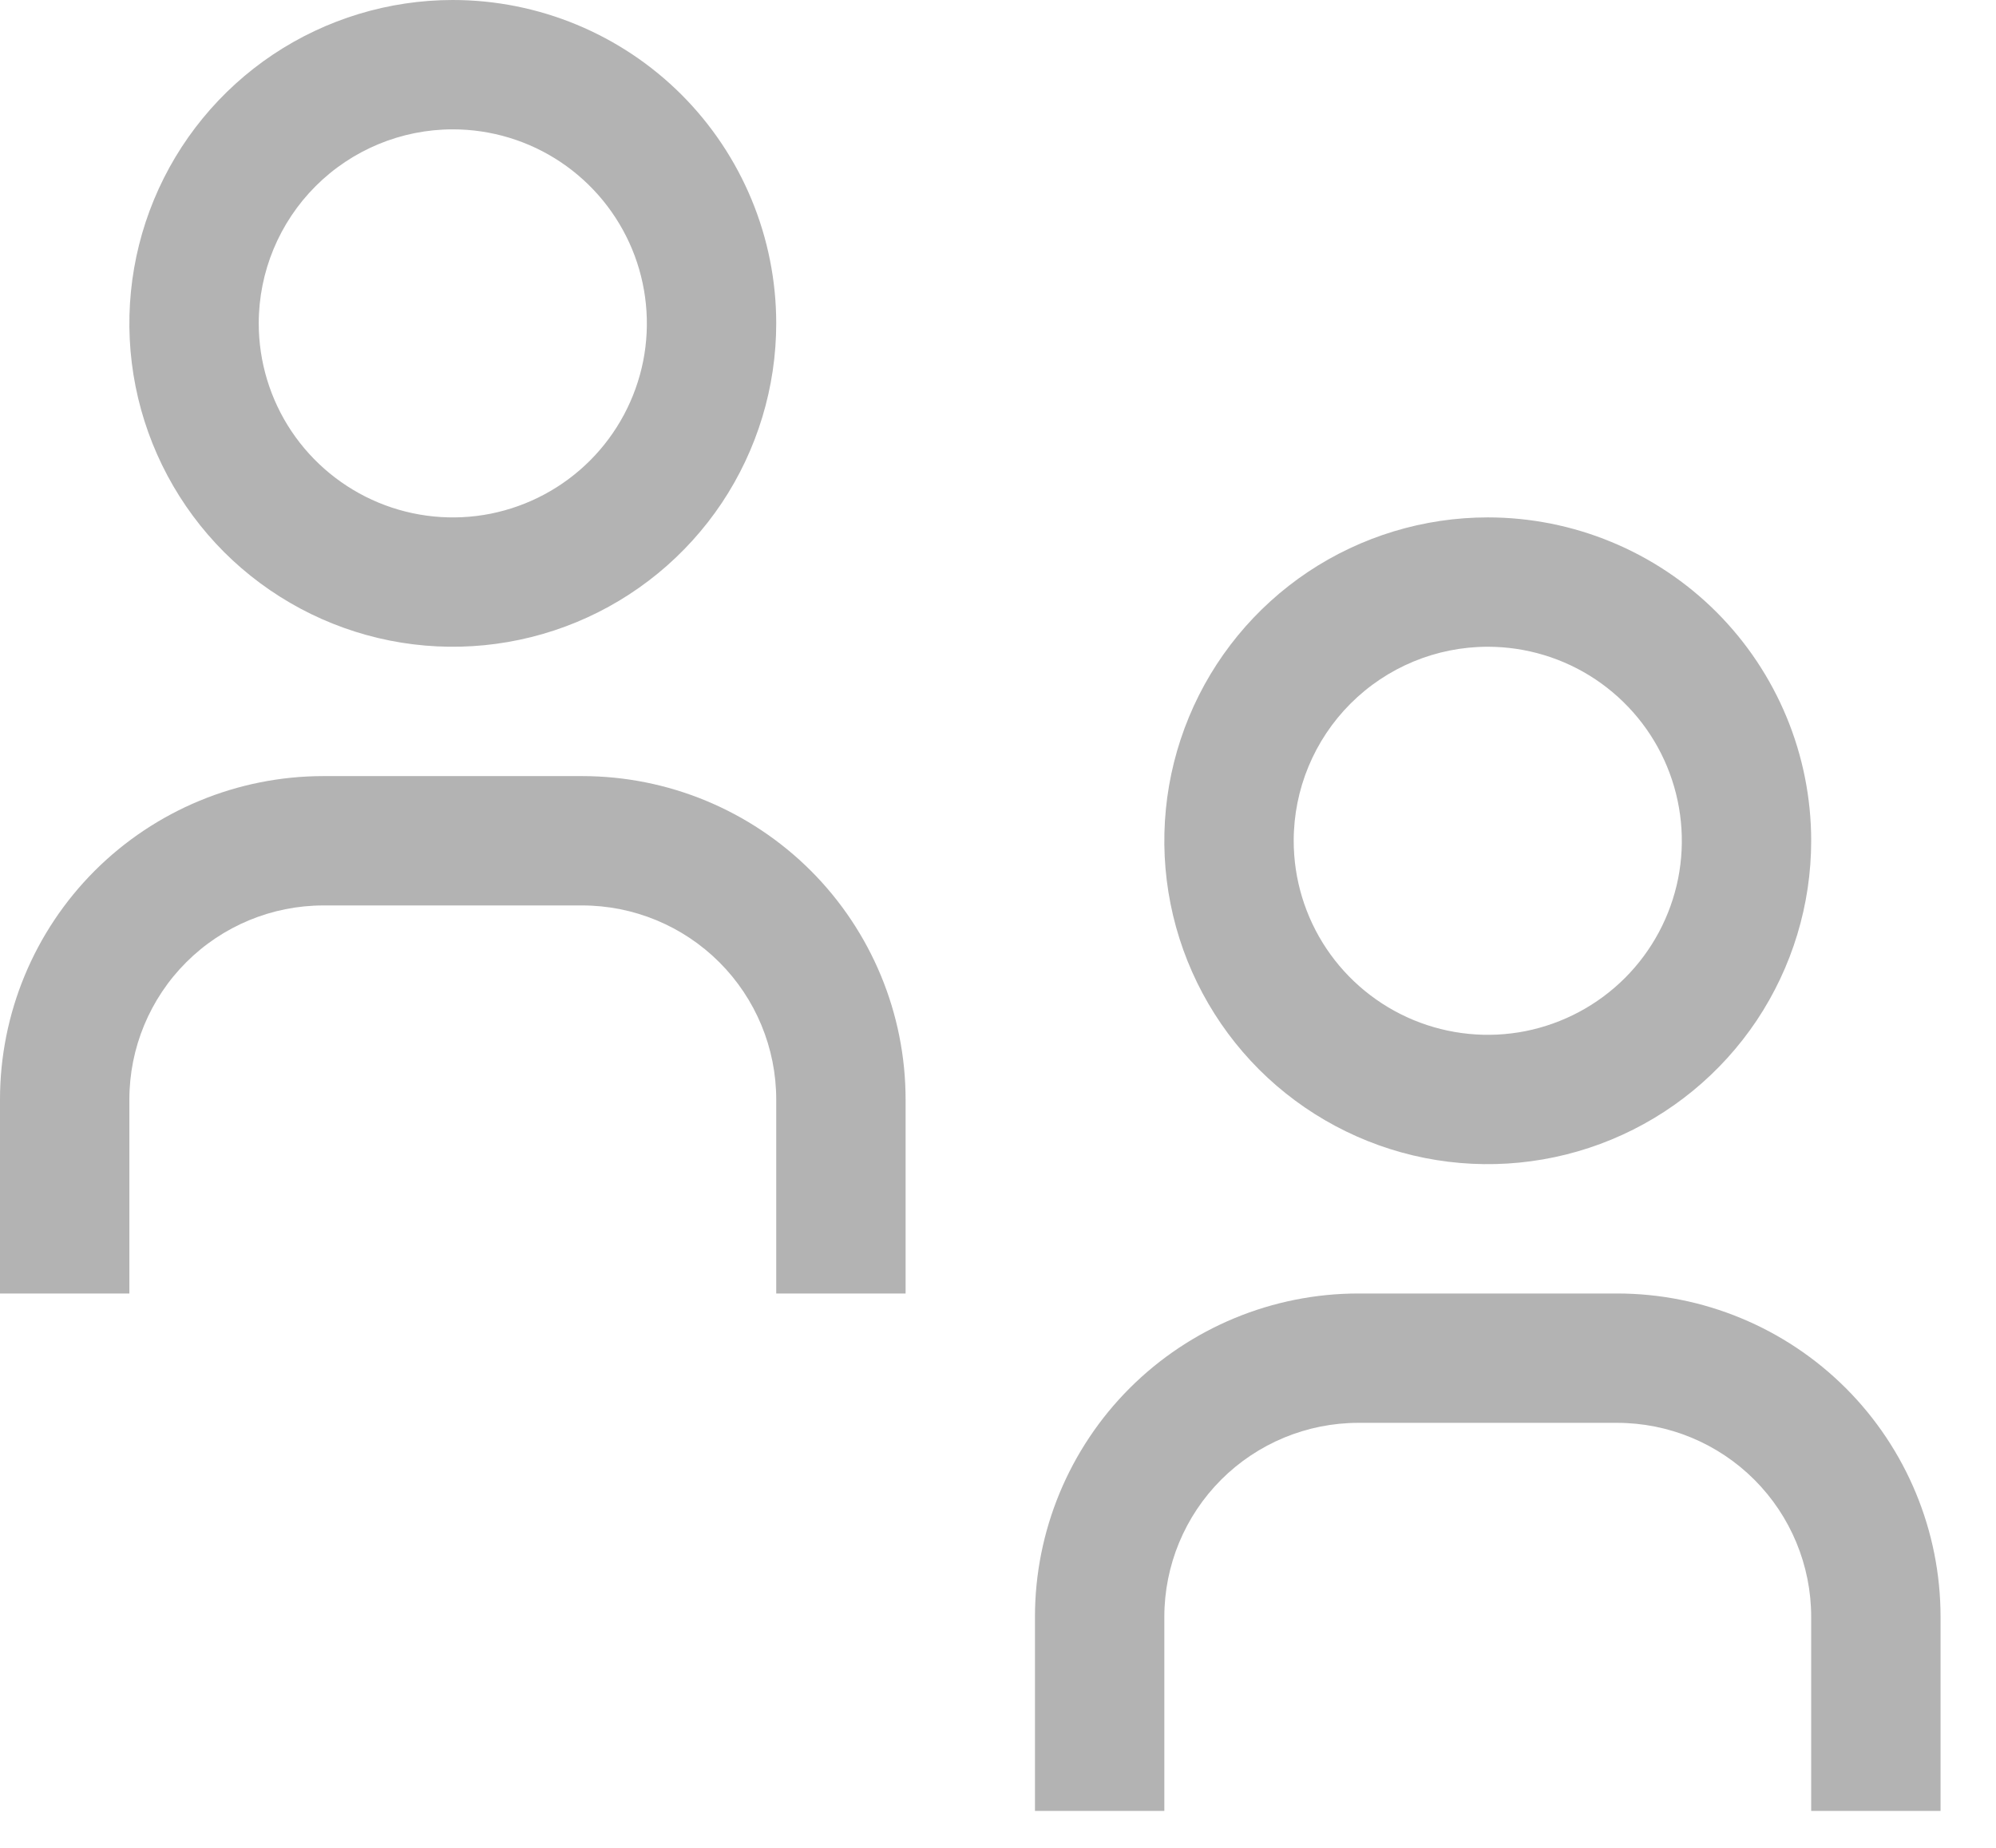 <svg preserveAspectRatio="none" width="100%" height="100%" overflow="visible" style="display: block;" viewBox="0 0 27 25" fill="none" xmlns="http://www.w3.org/2000/svg">
<g id="Vector">
<path d="M26.25 24.5H24.5V21.875C24.5 21.179 24.223 20.511 23.731 20.019C23.239 19.527 22.571 19.25 21.875 19.25H18.375C17.679 19.25 17.011 19.527 16.519 20.019C16.027 20.511 15.75 21.179 15.75 21.875V24.5H14V21.875C14 20.715 14.461 19.602 15.281 18.781C16.102 17.961 17.215 17.5 18.375 17.5H21.875C23.035 17.5 24.148 17.961 24.969 18.781C25.789 19.602 26.25 20.715 26.25 21.875V24.5Z" fill="#B3B3B3"/>
<path d="M20.125 8.75C20.644 8.75 21.152 8.904 21.583 9.192C22.015 9.481 22.352 9.891 22.55 10.37C22.749 10.85 22.801 11.378 22.7 11.887C22.598 12.396 22.348 12.864 21.981 13.231C21.614 13.598 21.146 13.848 20.637 13.95C20.128 14.051 19.6 13.999 19.12 13.8C18.641 13.601 18.231 13.265 17.942 12.833C17.654 12.402 17.5 11.894 17.5 11.375C17.5 10.679 17.777 10.011 18.269 9.519C18.761 9.027 19.429 8.75 20.125 8.75ZM20.125 7C19.26 7 18.414 7.257 17.694 7.737C16.975 8.218 16.414 8.901 16.083 9.701C15.752 10.5 15.665 11.38 15.834 12.229C16.003 13.077 16.42 13.857 17.031 14.469C17.643 15.08 18.423 15.497 19.271 15.666C20.12 15.835 21 15.748 21.799 15.417C22.599 15.086 23.282 14.525 23.763 13.806C24.243 13.086 24.5 12.24 24.5 11.375C24.5 10.215 24.039 9.102 23.219 8.281C22.398 7.461 21.285 7 20.125 7Z" fill="#B3B3B3"/>
<path d="M12.25 17.5H10.5V14.875C10.5 14.179 10.223 13.511 9.731 13.019C9.239 12.527 8.571 12.25 7.875 12.25H4.375C3.679 12.25 3.011 12.527 2.519 13.019C2.027 13.511 1.75 14.179 1.75 14.875V17.5H0V14.875C0 13.715 0.461 12.602 1.281 11.781C2.102 10.961 3.215 10.5 4.375 10.5H7.875C9.035 10.5 10.148 10.961 10.969 11.781C11.789 12.602 12.25 13.715 12.25 14.875V17.5Z" fill="#B3B3B3"/>
<path d="M6.125 1.75C6.644 1.75 7.152 1.904 7.583 2.192C8.015 2.481 8.351 2.891 8.55 3.37C8.749 3.85 8.801 4.378 8.7 4.887C8.598 5.396 8.348 5.864 7.981 6.231C7.614 6.598 7.146 6.848 6.637 6.95C6.128 7.051 5.6 6.999 5.12 6.8C4.641 6.601 4.231 6.265 3.942 5.833C3.654 5.402 3.5 4.894 3.5 4.375C3.5 3.679 3.777 3.011 4.269 2.519C4.761 2.027 5.429 1.75 6.125 1.75ZM6.125 0C5.26 0 4.414 0.257 3.694 0.737C2.975 1.218 2.414 1.901 2.083 2.701C1.752 3.5 1.665 4.38 1.834 5.229C2.003 6.077 2.42 6.857 3.031 7.469C3.643 8.08 4.423 8.497 5.271 8.666C6.12 8.835 7 8.748 7.799 8.417C8.599 8.086 9.282 7.525 9.763 6.806C10.243 6.086 10.5 5.24 10.5 4.375C10.5 3.215 10.039 2.102 9.219 1.281C8.398 0.461 7.285 0 6.125 0Z" fill="#B3B3B3"/>
</g>
</svg>
